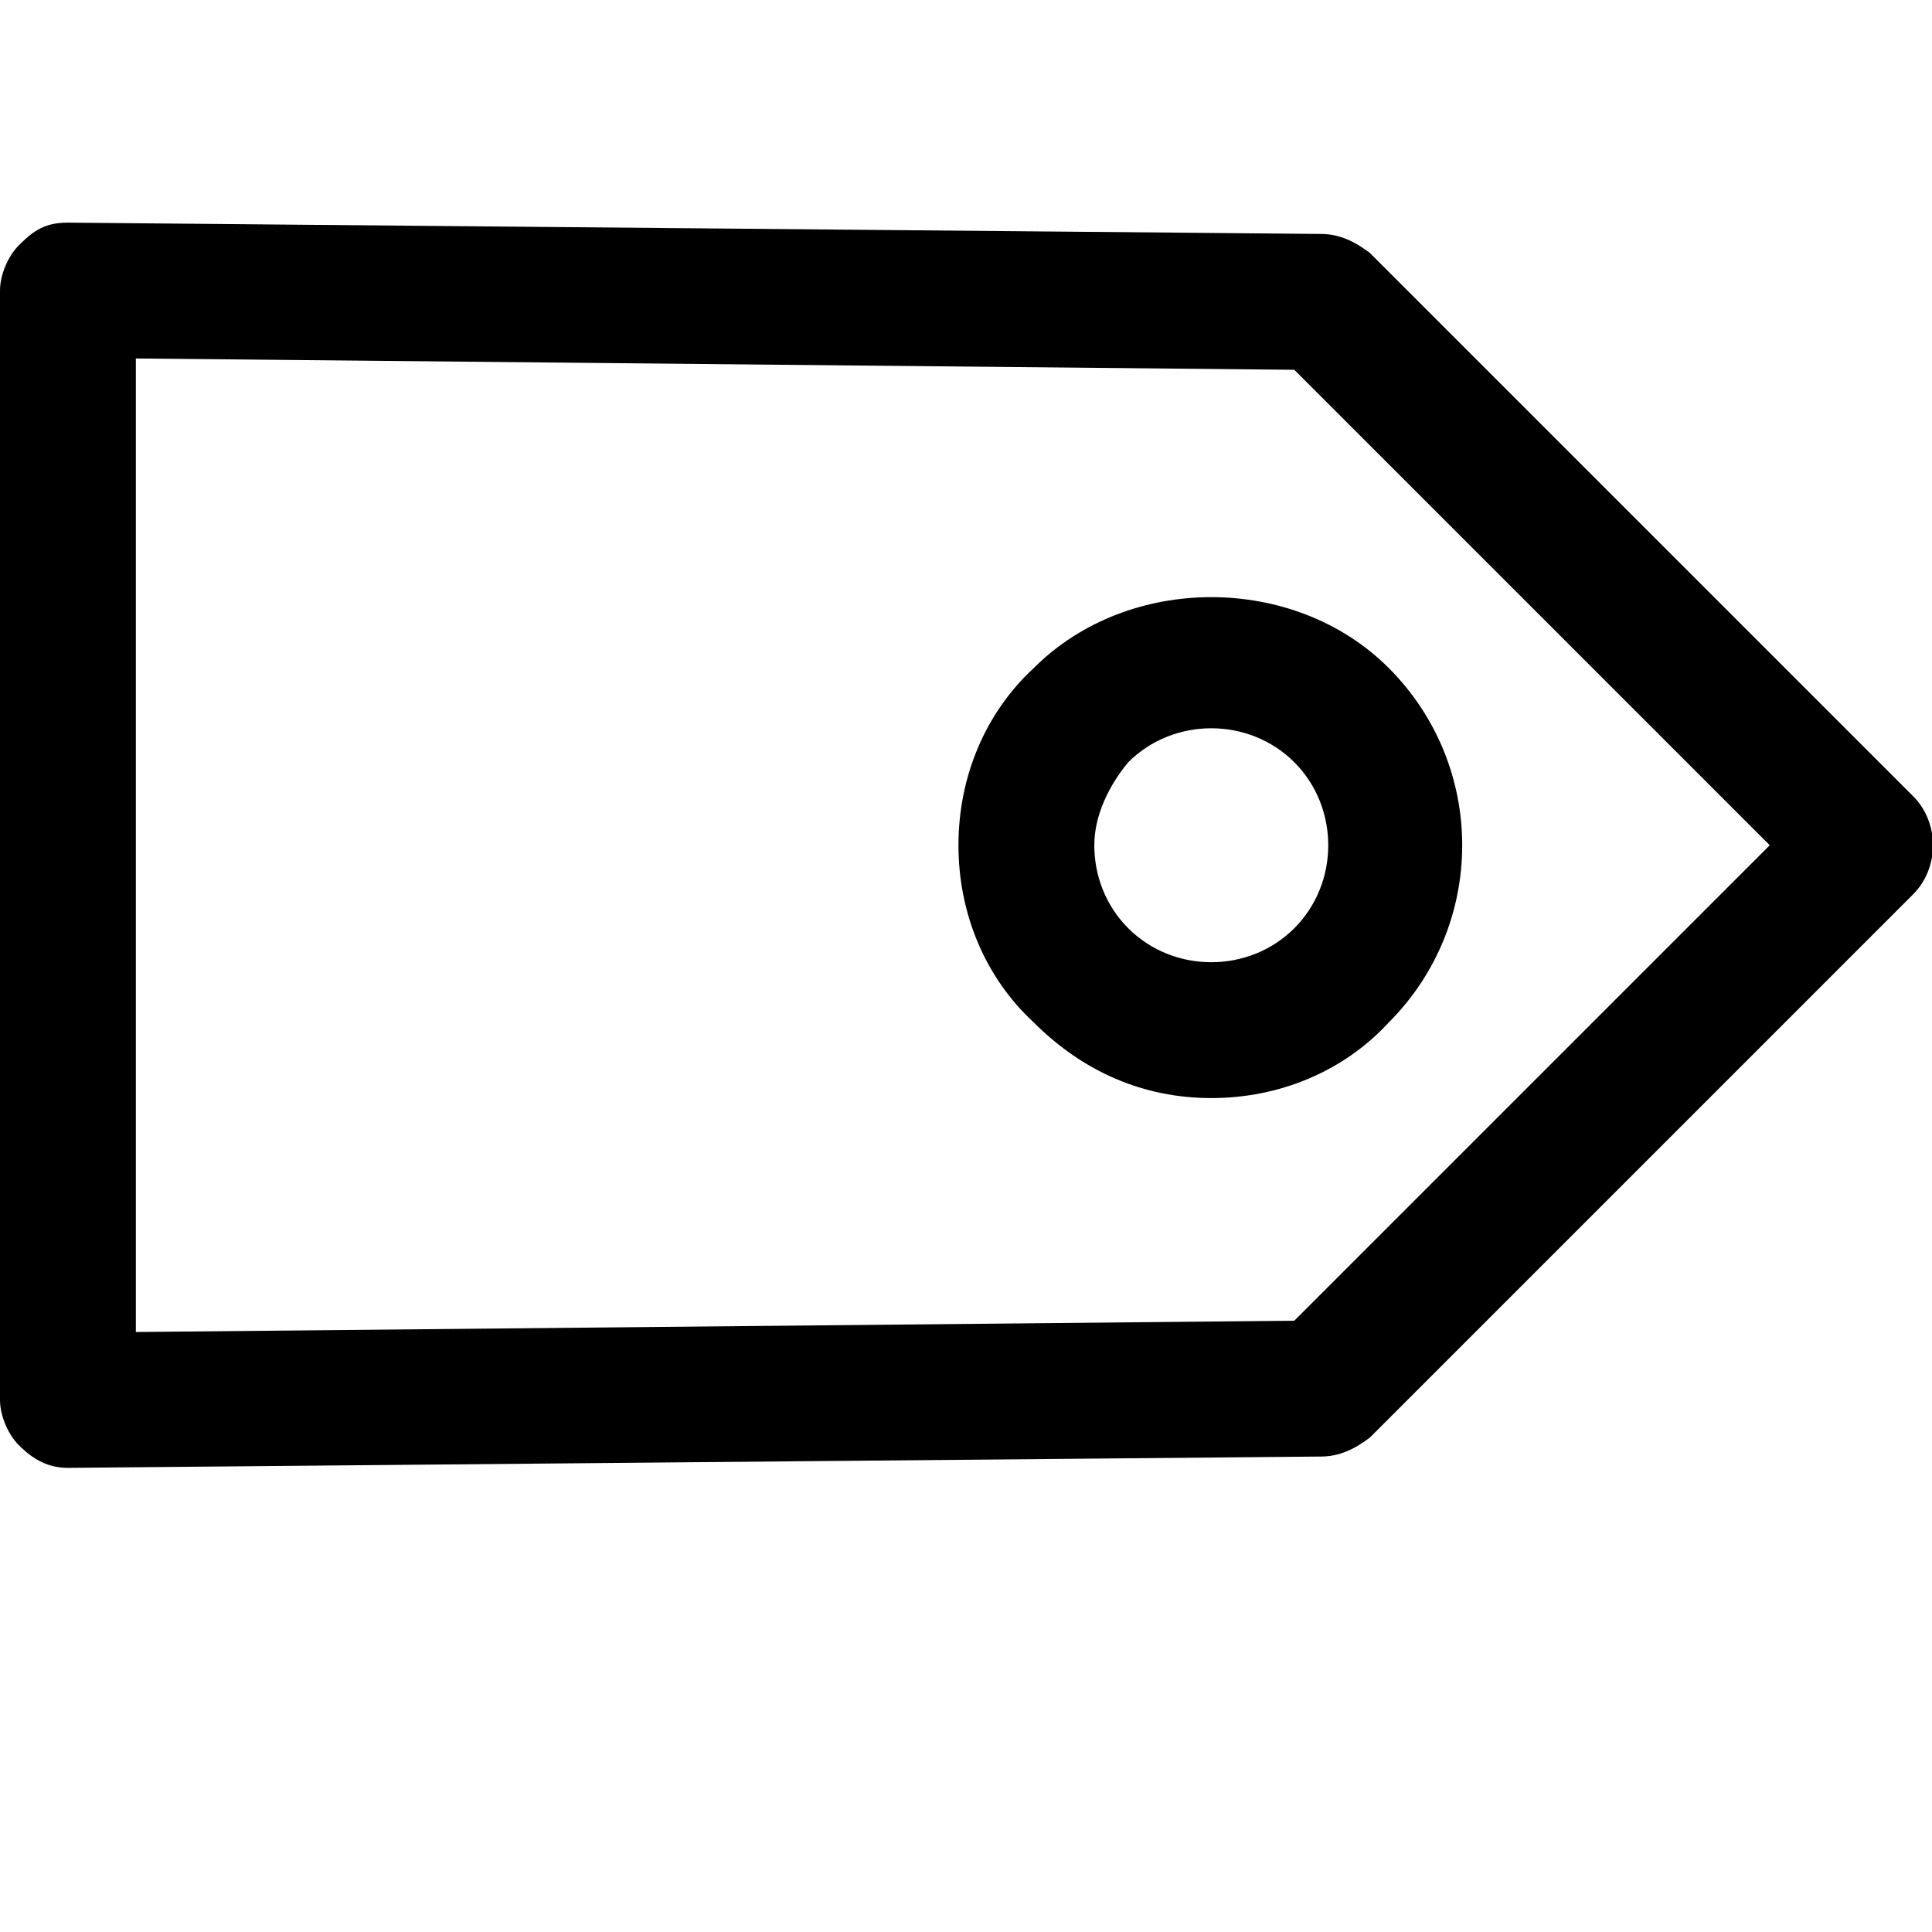 <svg xmlns="http://www.w3.org/2000/svg" viewBox="0 0 512 512"><path d="M507 211l-144-144c-4-3-8-5-13-5l-332-3c-6 0-9 2-13 6-3 3-5 8-5 12v294c0 4 2 9 5 12 4 4 8 6 13 6l332-3c5 0 9-2 13-5l144-144c7-7 7-19 0-26zm-164 139l-307 3v-258l307 3 126 126zm-69-173c-13 12-20 29-20 47s7 35 20 47c13 13 29 20 47 20s35-7 47-20c26-26 26-68 0-94-25-25-69-25-94 0zm69 25c12 12 12 32 0 44s-32 12-44 0c-6-6-9-14-9-22s4-16 9-22c6-6 14-9 22-9s16 3 22 9z"/></svg>